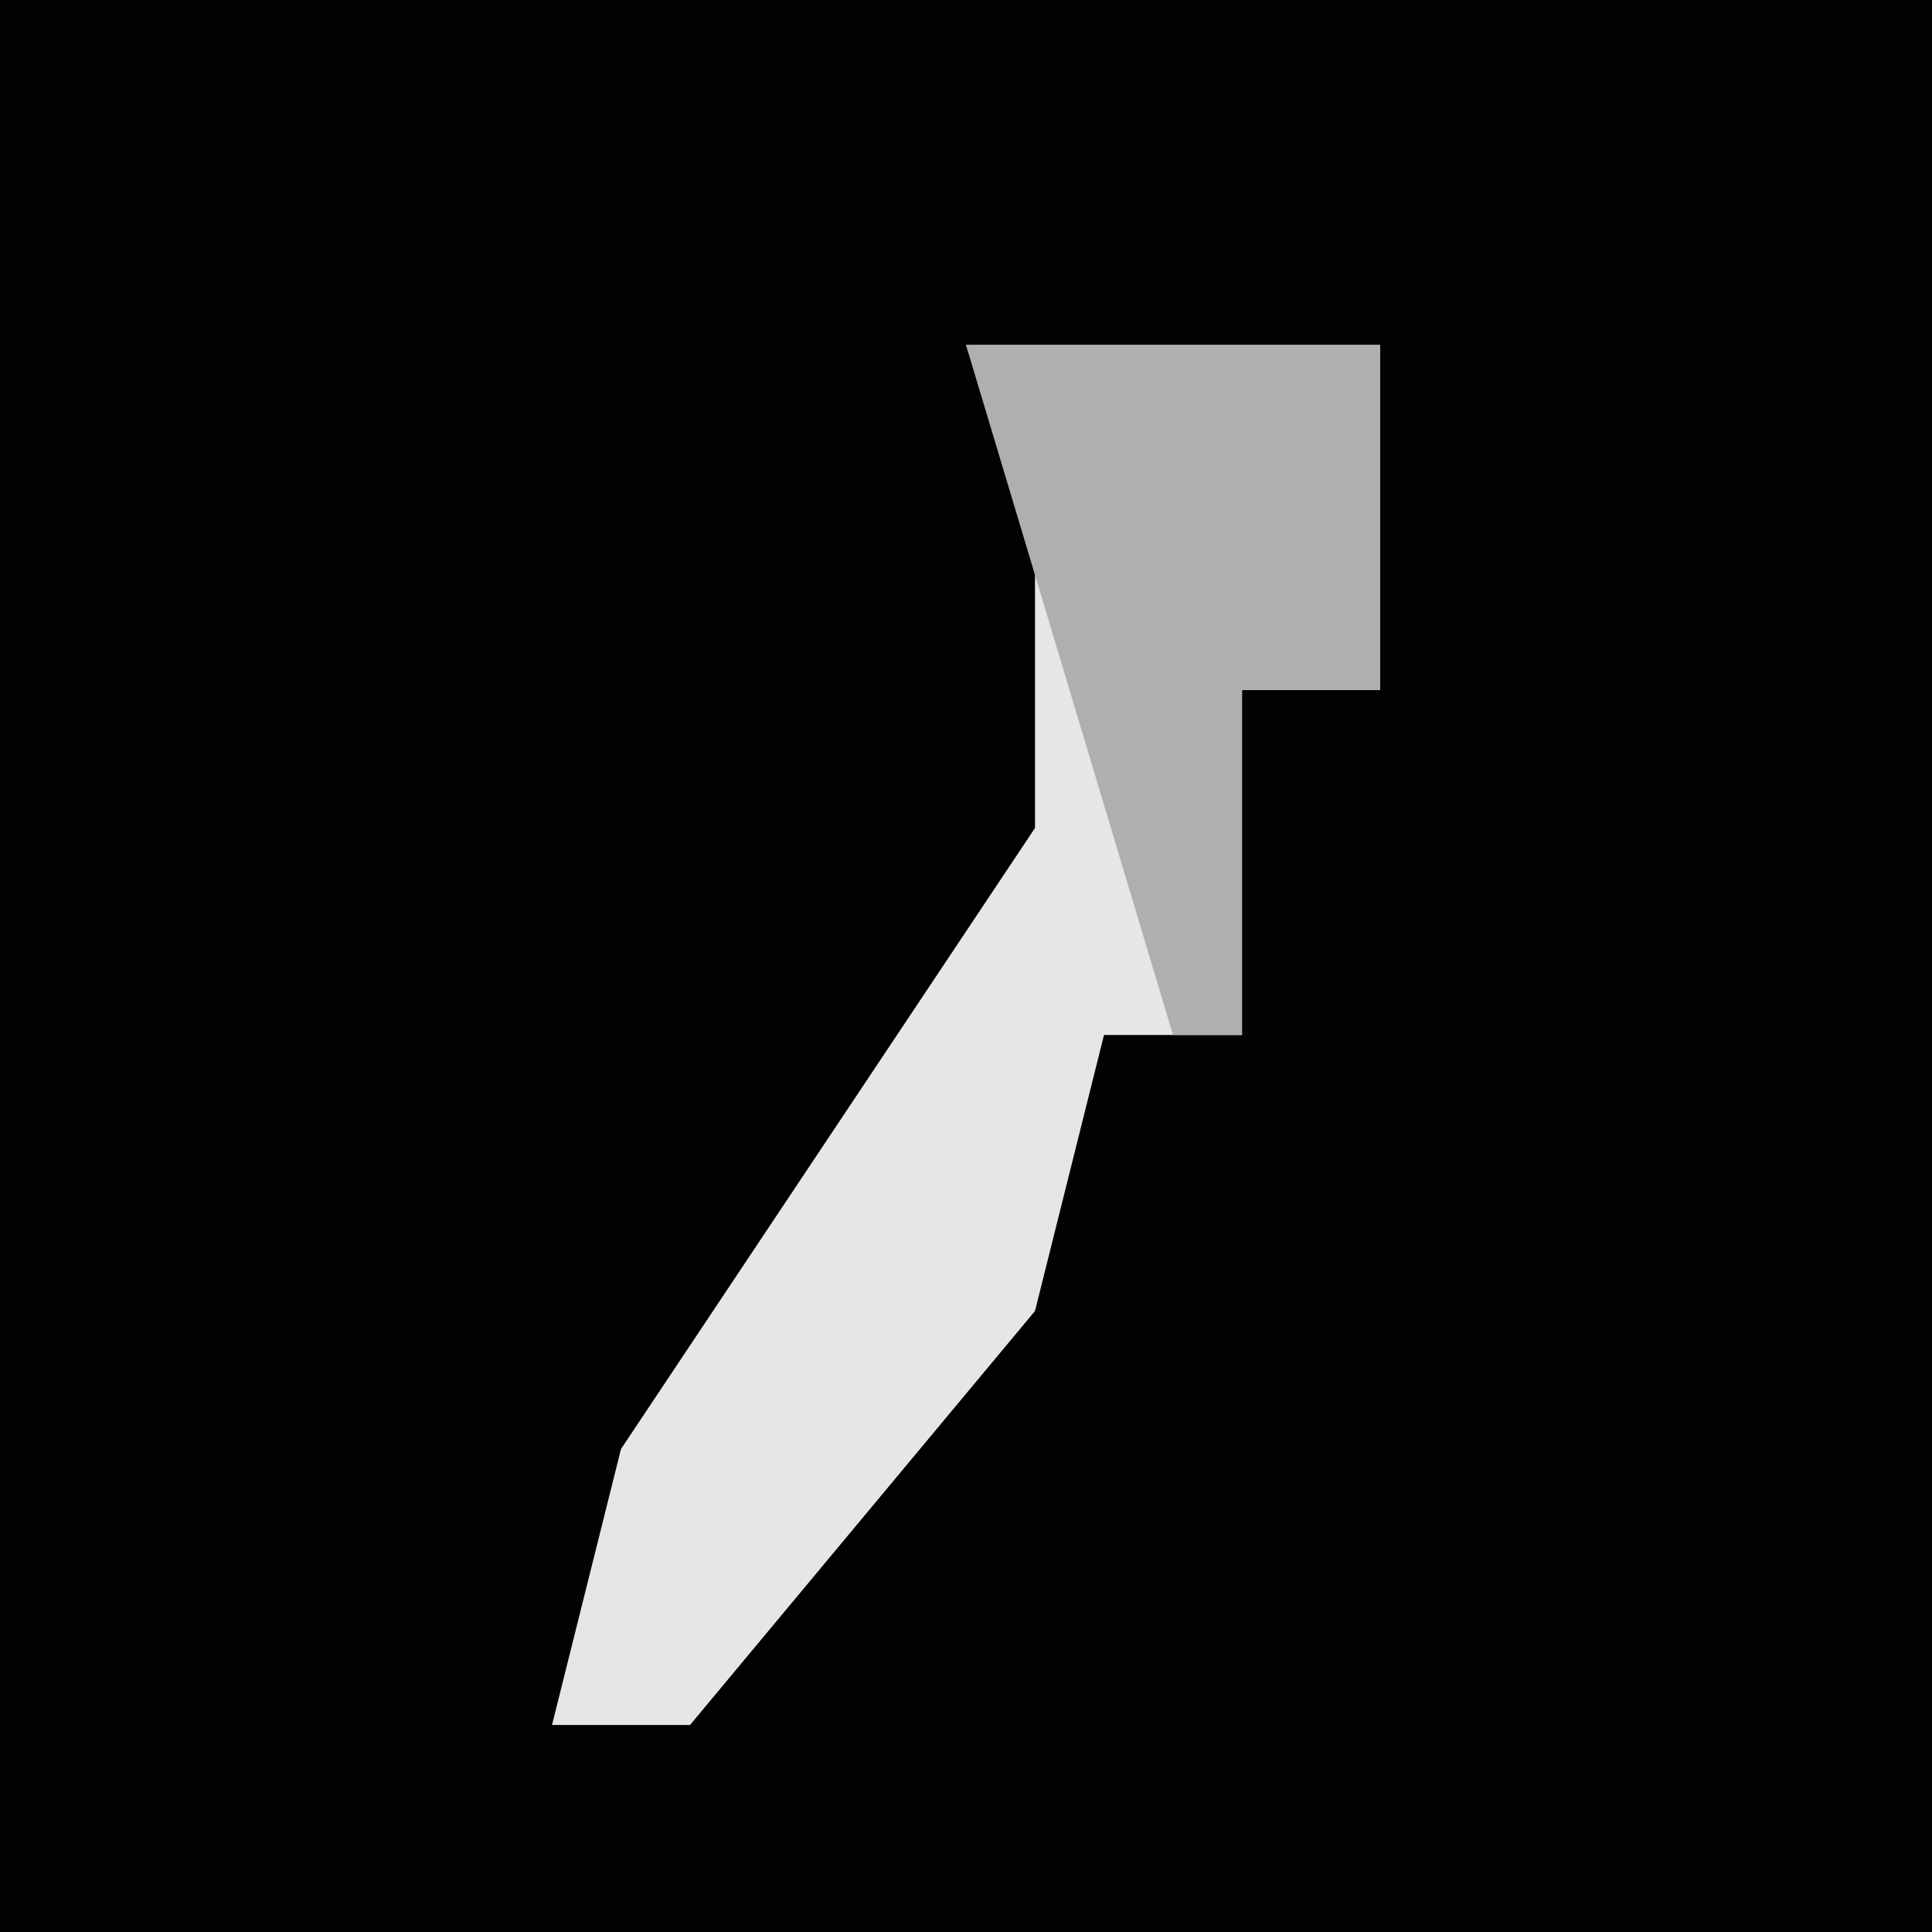<?xml version="1.0" encoding="UTF-8"?>
<svg version="1.1" xmlns="http://www.w3.org/2000/svg" width="28" height="28">
<path d="M0,0 L28,0 L28,28 L0,28 Z " fill="#020202" transform="translate(0,0)"/>
<path d="M0,0 L6,0 L6,5 L4,5 L4,10 L2,10 L1,14 L-4,20 L-6,20 L-5,16 L1,7 L1,2 Z " fill="#E6E6E6" transform="translate(14,5)"/>
<path d="M0,0 L6,0 L6,5 L4,5 L4,10 L3,10 Z " fill="#AFAFAF" transform="translate(14,5)"/>
</svg>
